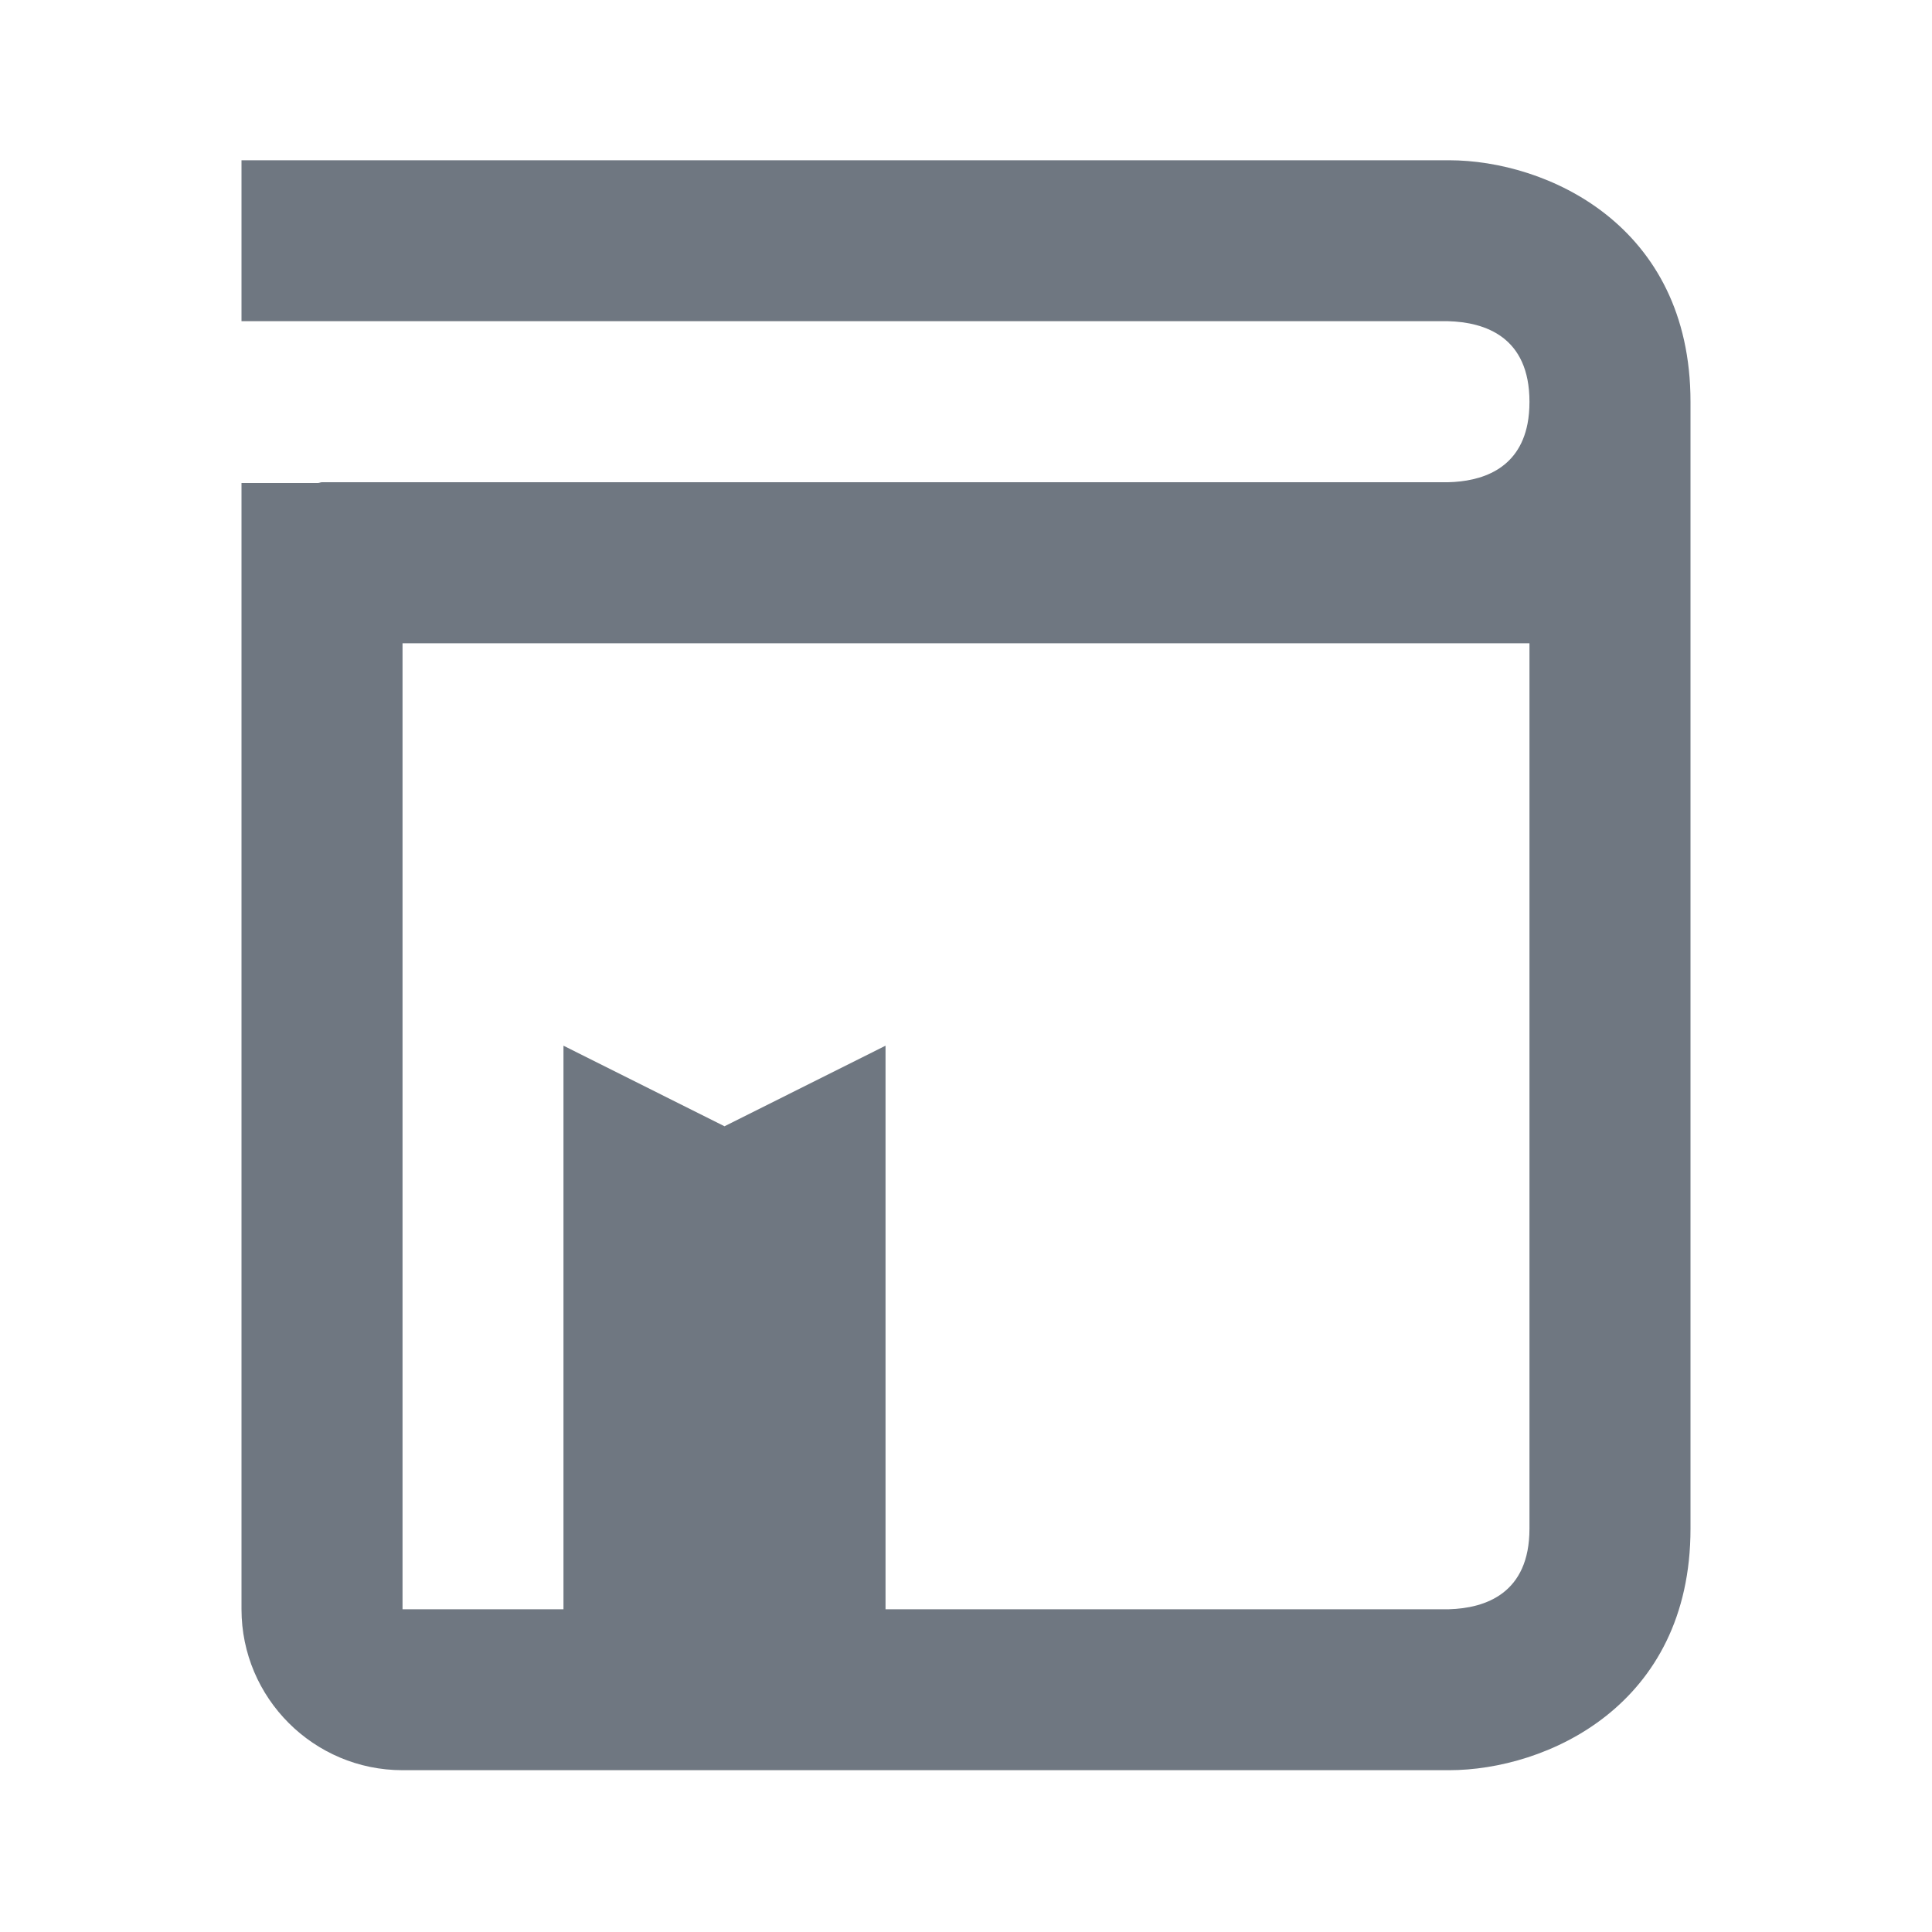<svg width="20" height="20" viewBox="0 0 20 20" fill="none" xmlns="http://www.w3.org/2000/svg">
<path d="M4.167 18.325H15C16.005 18.325 17.5 17.659 17.5 15.825V4.159C17.5 2.324 16.005 1.659 15 1.659L2.5 1.659V3.325L14.99 3.325C15.375 3.335 15.833 3.488 15.833 4.159C15.833 4.243 15.826 4.318 15.813 4.386C15.72 4.865 15.328 4.984 14.991 4.992L3.333 4.992C3.318 4.992 3.308 4.999 3.292 5H2.5L2.5 16.659C2.5 17.578 3.248 18.325 4.167 18.325ZM4.167 6.659L15.833 6.659L15.833 15.825C15.833 16.497 15.375 16.648 15 16.659H9.167L9.167 10.825L7.5 11.659L5.833 10.825L5.833 16.659H4.167L4.167 6.659Z" fill="#6F7781"/>
</svg>
